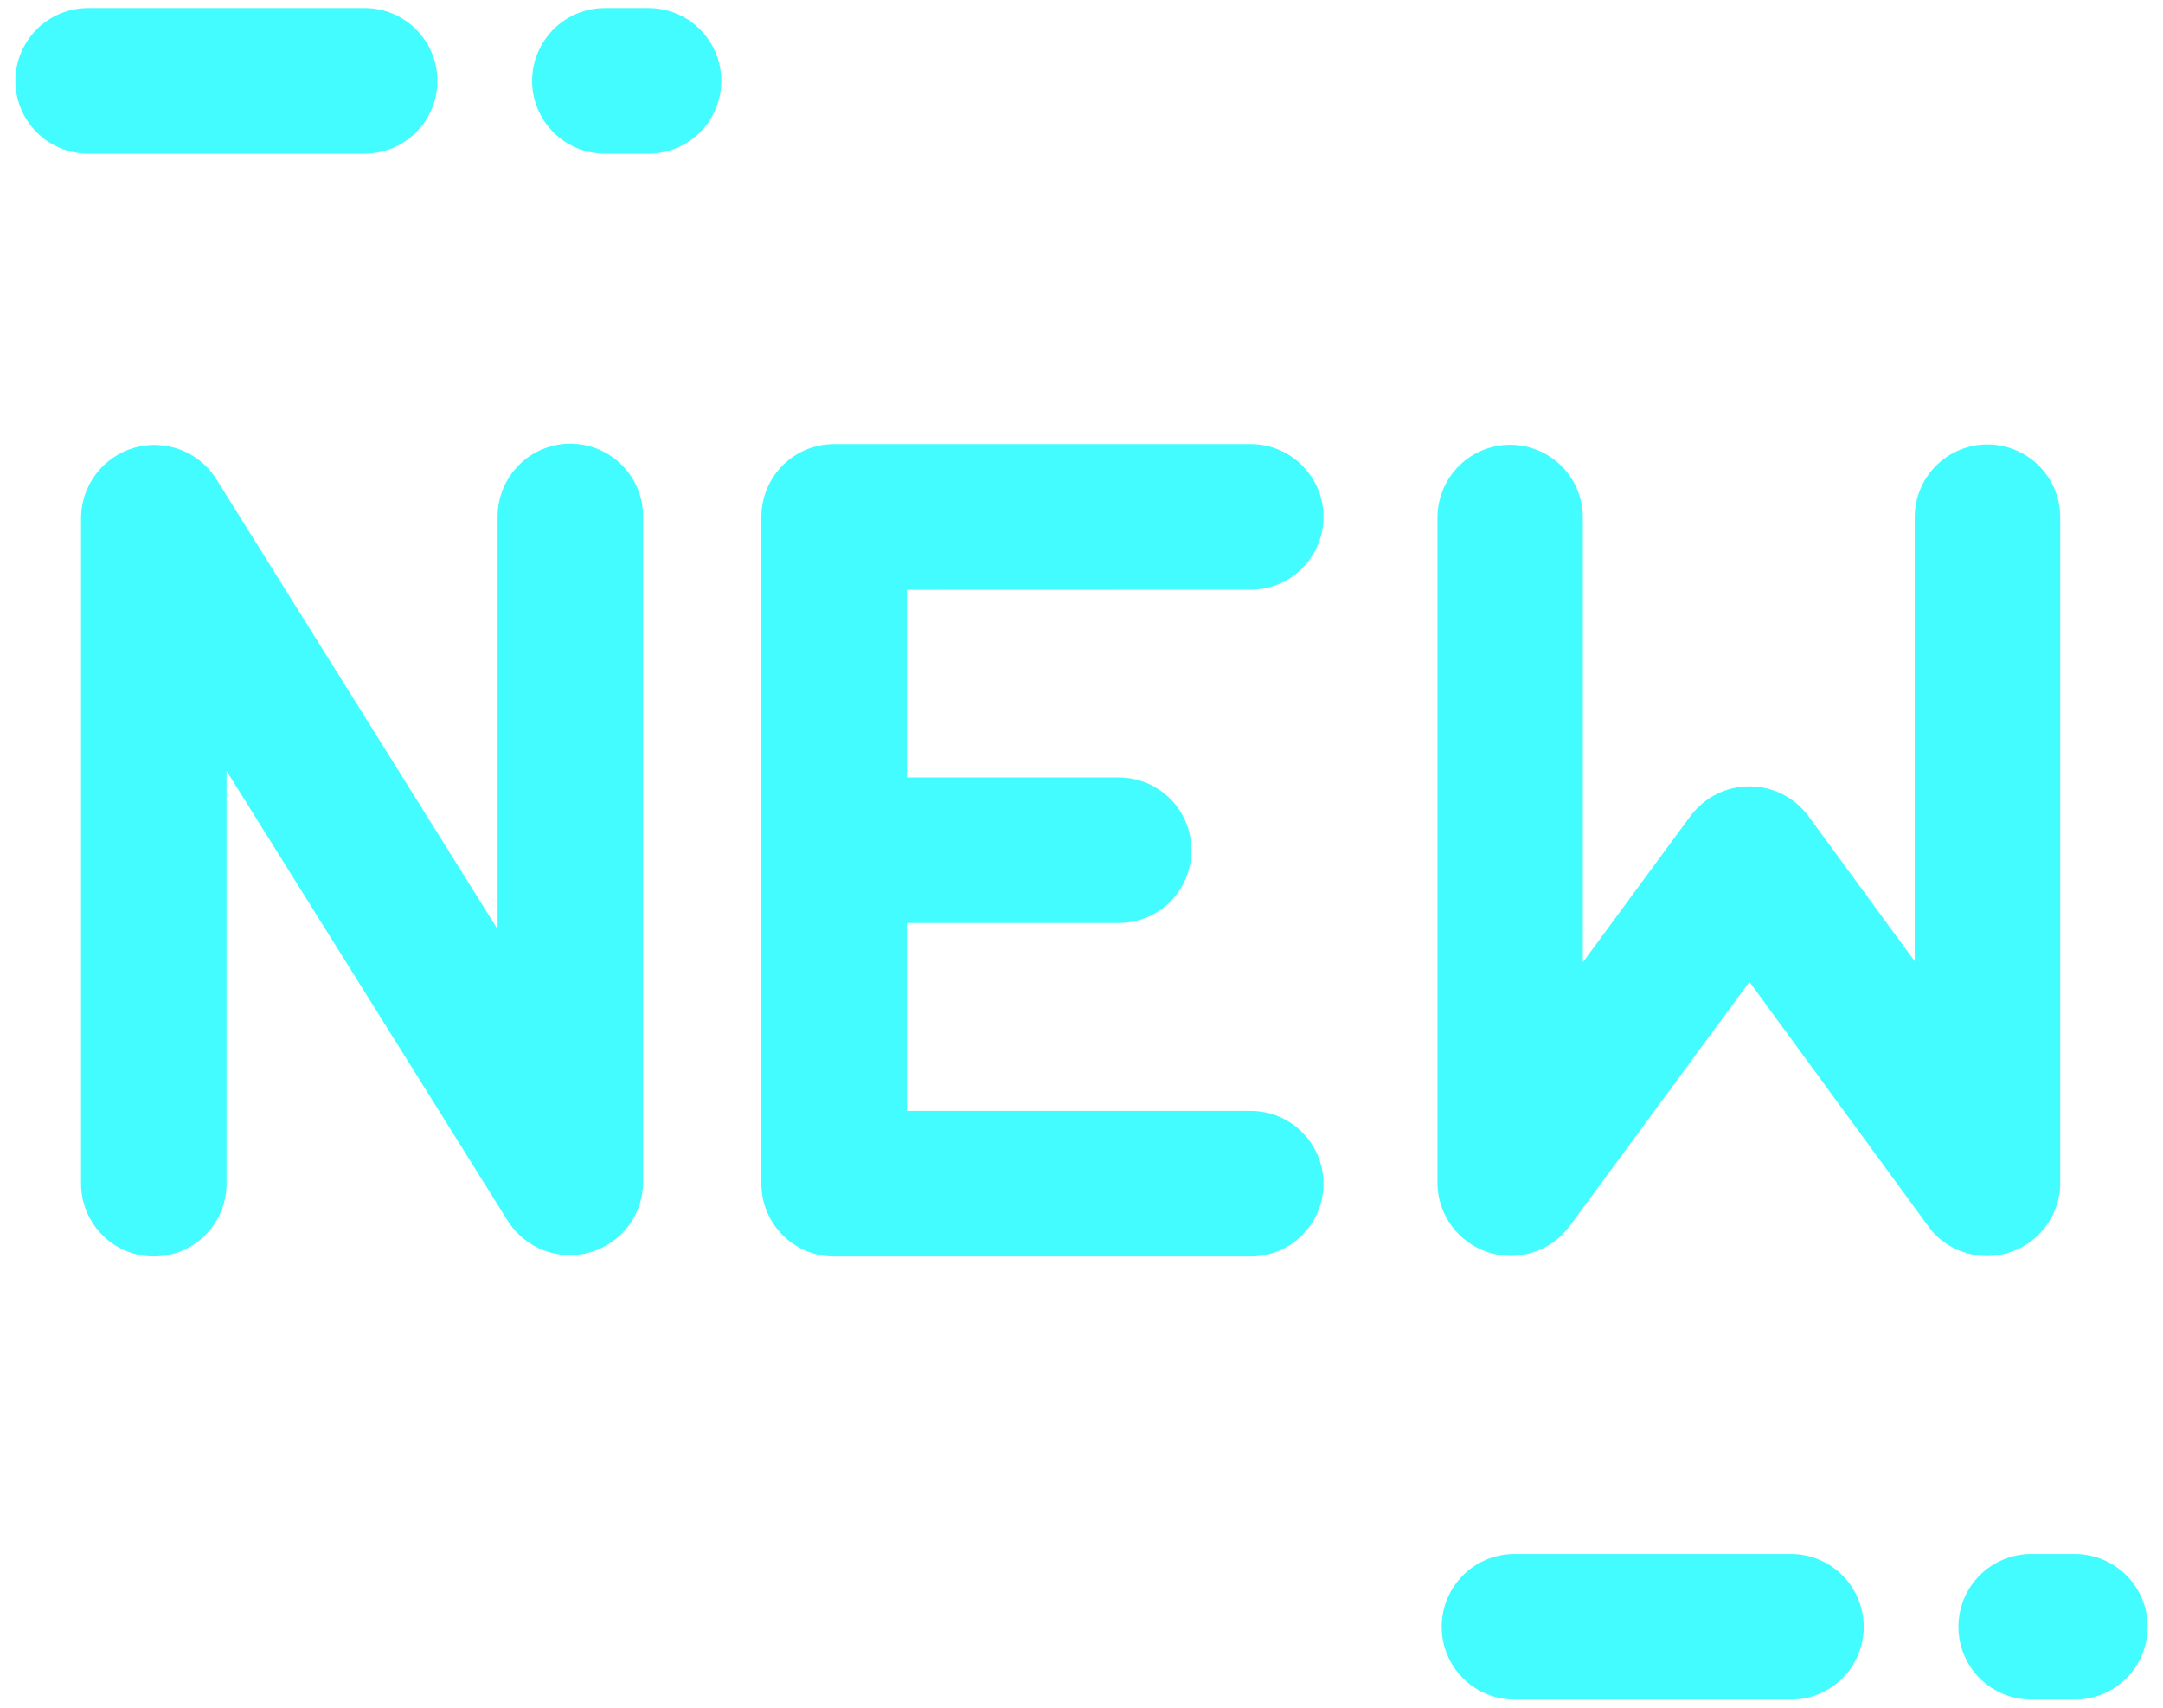 <svg width="19" height="15" viewBox="0 0 19 15" fill="none" xmlns="http://www.w3.org/2000/svg">
<path d="M5.01 3.897C4.841 3.897 4.678 3.964 4.559 4.084C4.439 4.204 4.371 4.367 4.371 4.536V8.162L1.893 4.197C1.818 4.083 1.708 3.995 1.579 3.948C1.451 3.901 1.31 3.895 1.179 3.933C1.047 3.971 0.931 4.05 0.847 4.158C0.763 4.267 0.716 4.399 0.712 4.536V10.397C0.712 10.566 0.78 10.729 0.9 10.849C1.019 10.969 1.182 11.036 1.351 11.036C1.521 11.036 1.683 10.969 1.803 10.849C1.923 10.729 1.99 10.566 1.99 10.397V6.771L4.468 10.736C4.544 10.85 4.654 10.938 4.783 10.985C4.911 11.032 5.052 11.038 5.183 11C5.315 10.962 5.431 10.883 5.515 10.775C5.599 10.666 5.646 10.534 5.649 10.397V4.542C5.65 4.458 5.634 4.374 5.602 4.296C5.571 4.217 5.524 4.146 5.464 4.086C5.405 4.026 5.334 3.979 5.256 3.946C5.178 3.914 5.095 3.897 5.01 3.897Z" fill="#43FCFF"/>
<path d="M18.097 10.398V4.543C18.097 4.373 18.03 4.211 17.91 4.091C17.79 3.971 17.628 3.904 17.458 3.904C17.288 3.904 17.126 3.971 17.006 4.091C16.886 4.211 16.819 4.373 16.819 4.543V8.443L15.883 7.165C15.823 7.085 15.745 7.02 15.656 6.975C15.566 6.93 15.468 6.907 15.367 6.907C15.267 6.907 15.169 6.93 15.079 6.975C14.989 7.02 14.912 7.085 14.851 7.165L13.904 8.452V4.546C13.904 4.377 13.837 4.214 13.717 4.094C13.597 3.974 13.435 3.907 13.265 3.907C13.096 3.907 12.933 3.974 12.814 4.094C12.694 4.214 12.627 4.377 12.627 4.546V10.401C12.629 10.534 12.674 10.663 12.753 10.77C12.832 10.877 12.943 10.957 13.069 10.999C13.196 11.04 13.332 11.042 13.46 11.002C13.587 10.963 13.699 10.886 13.78 10.78L15.367 8.624L16.944 10.779C16.971 10.816 17.002 10.849 17.037 10.879C17.13 10.958 17.243 11.009 17.364 11.026C17.485 11.043 17.608 11.025 17.719 10.975C17.831 10.925 17.925 10.844 17.992 10.741C18.059 10.639 18.096 10.52 18.097 10.398Z" fill="#43FCFF"/>
<path d="M17.036 10.874C17.056 10.892 17.414 11.208 17.036 10.874V10.874Z" fill="#43FCFF"/>
<path d="M10.986 5.179C11.156 5.179 11.319 5.112 11.438 4.992C11.558 4.872 11.626 4.71 11.626 4.54C11.626 4.371 11.558 4.208 11.438 4.088C11.319 3.968 11.156 3.901 10.986 3.901H7.326C7.157 3.901 6.994 3.968 6.875 4.088C6.755 4.208 6.688 4.371 6.688 4.54V10.397C6.688 10.567 6.755 10.729 6.875 10.849C6.994 10.969 7.157 11.036 7.326 11.036H10.986C11.156 11.036 11.319 10.969 11.438 10.849C11.558 10.729 11.626 10.567 11.626 10.397C11.626 10.228 11.558 10.065 11.438 9.945C11.319 9.825 11.156 9.758 10.986 9.758H7.966V8.107H9.828C9.997 8.107 10.159 8.04 10.279 7.92C10.399 7.8 10.466 7.638 10.466 7.468C10.466 7.299 10.399 7.136 10.279 7.016C10.159 6.896 9.997 6.829 9.828 6.829H7.966V5.18L10.986 5.179Z" fill="#43FCFF"/>
<path d="M3.203 1.349C3.373 1.349 3.535 1.282 3.655 1.162C3.775 1.042 3.842 0.88 3.842 0.71C3.842 0.541 3.775 0.378 3.655 0.258C3.535 0.138 3.373 0.071 3.203 0.071H0.774C0.605 0.071 0.442 0.138 0.322 0.258C0.203 0.378 0.135 0.541 0.135 0.71C0.135 0.88 0.203 1.042 0.322 1.162C0.442 1.282 0.605 1.349 0.774 1.349H3.203Z" fill="#43FCFF"/>
<path d="M5.697 0.071H5.313C5.144 0.071 4.981 0.138 4.861 0.258C4.742 0.378 4.674 0.541 4.674 0.71C4.674 0.88 4.742 1.042 4.861 1.162C4.981 1.282 5.144 1.349 5.313 1.349H5.697C5.867 1.349 6.029 1.282 6.149 1.162C6.269 1.042 6.336 0.88 6.336 0.71C6.336 0.541 6.269 0.378 6.149 0.258C6.029 0.138 5.867 0.071 5.697 0.071Z" fill="#43FCFF"/>
<path d="M15.732 13.65H13.303C13.134 13.65 12.971 13.717 12.851 13.837C12.731 13.957 12.664 14.12 12.664 14.289C12.664 14.459 12.731 14.621 12.851 14.741C12.971 14.861 13.134 14.928 13.303 14.928H15.732C15.902 14.928 16.064 14.861 16.184 14.741C16.304 14.621 16.371 14.459 16.371 14.289C16.371 14.12 16.304 13.957 16.184 13.837C16.064 13.717 15.902 13.65 15.732 13.65Z" fill="#43FCFF"/>
<path d="M18.226 13.65H17.842C17.673 13.65 17.51 13.717 17.39 13.837C17.27 13.957 17.203 14.12 17.203 14.289C17.203 14.459 17.27 14.621 17.39 14.741C17.51 14.861 17.673 14.928 17.842 14.928H18.226C18.396 14.928 18.558 14.861 18.678 14.741C18.798 14.621 18.865 14.459 18.865 14.289C18.865 14.12 18.798 13.957 18.678 13.837C18.558 13.717 18.396 13.65 18.226 13.65Z" fill="#43FCFF"/>
</svg>
